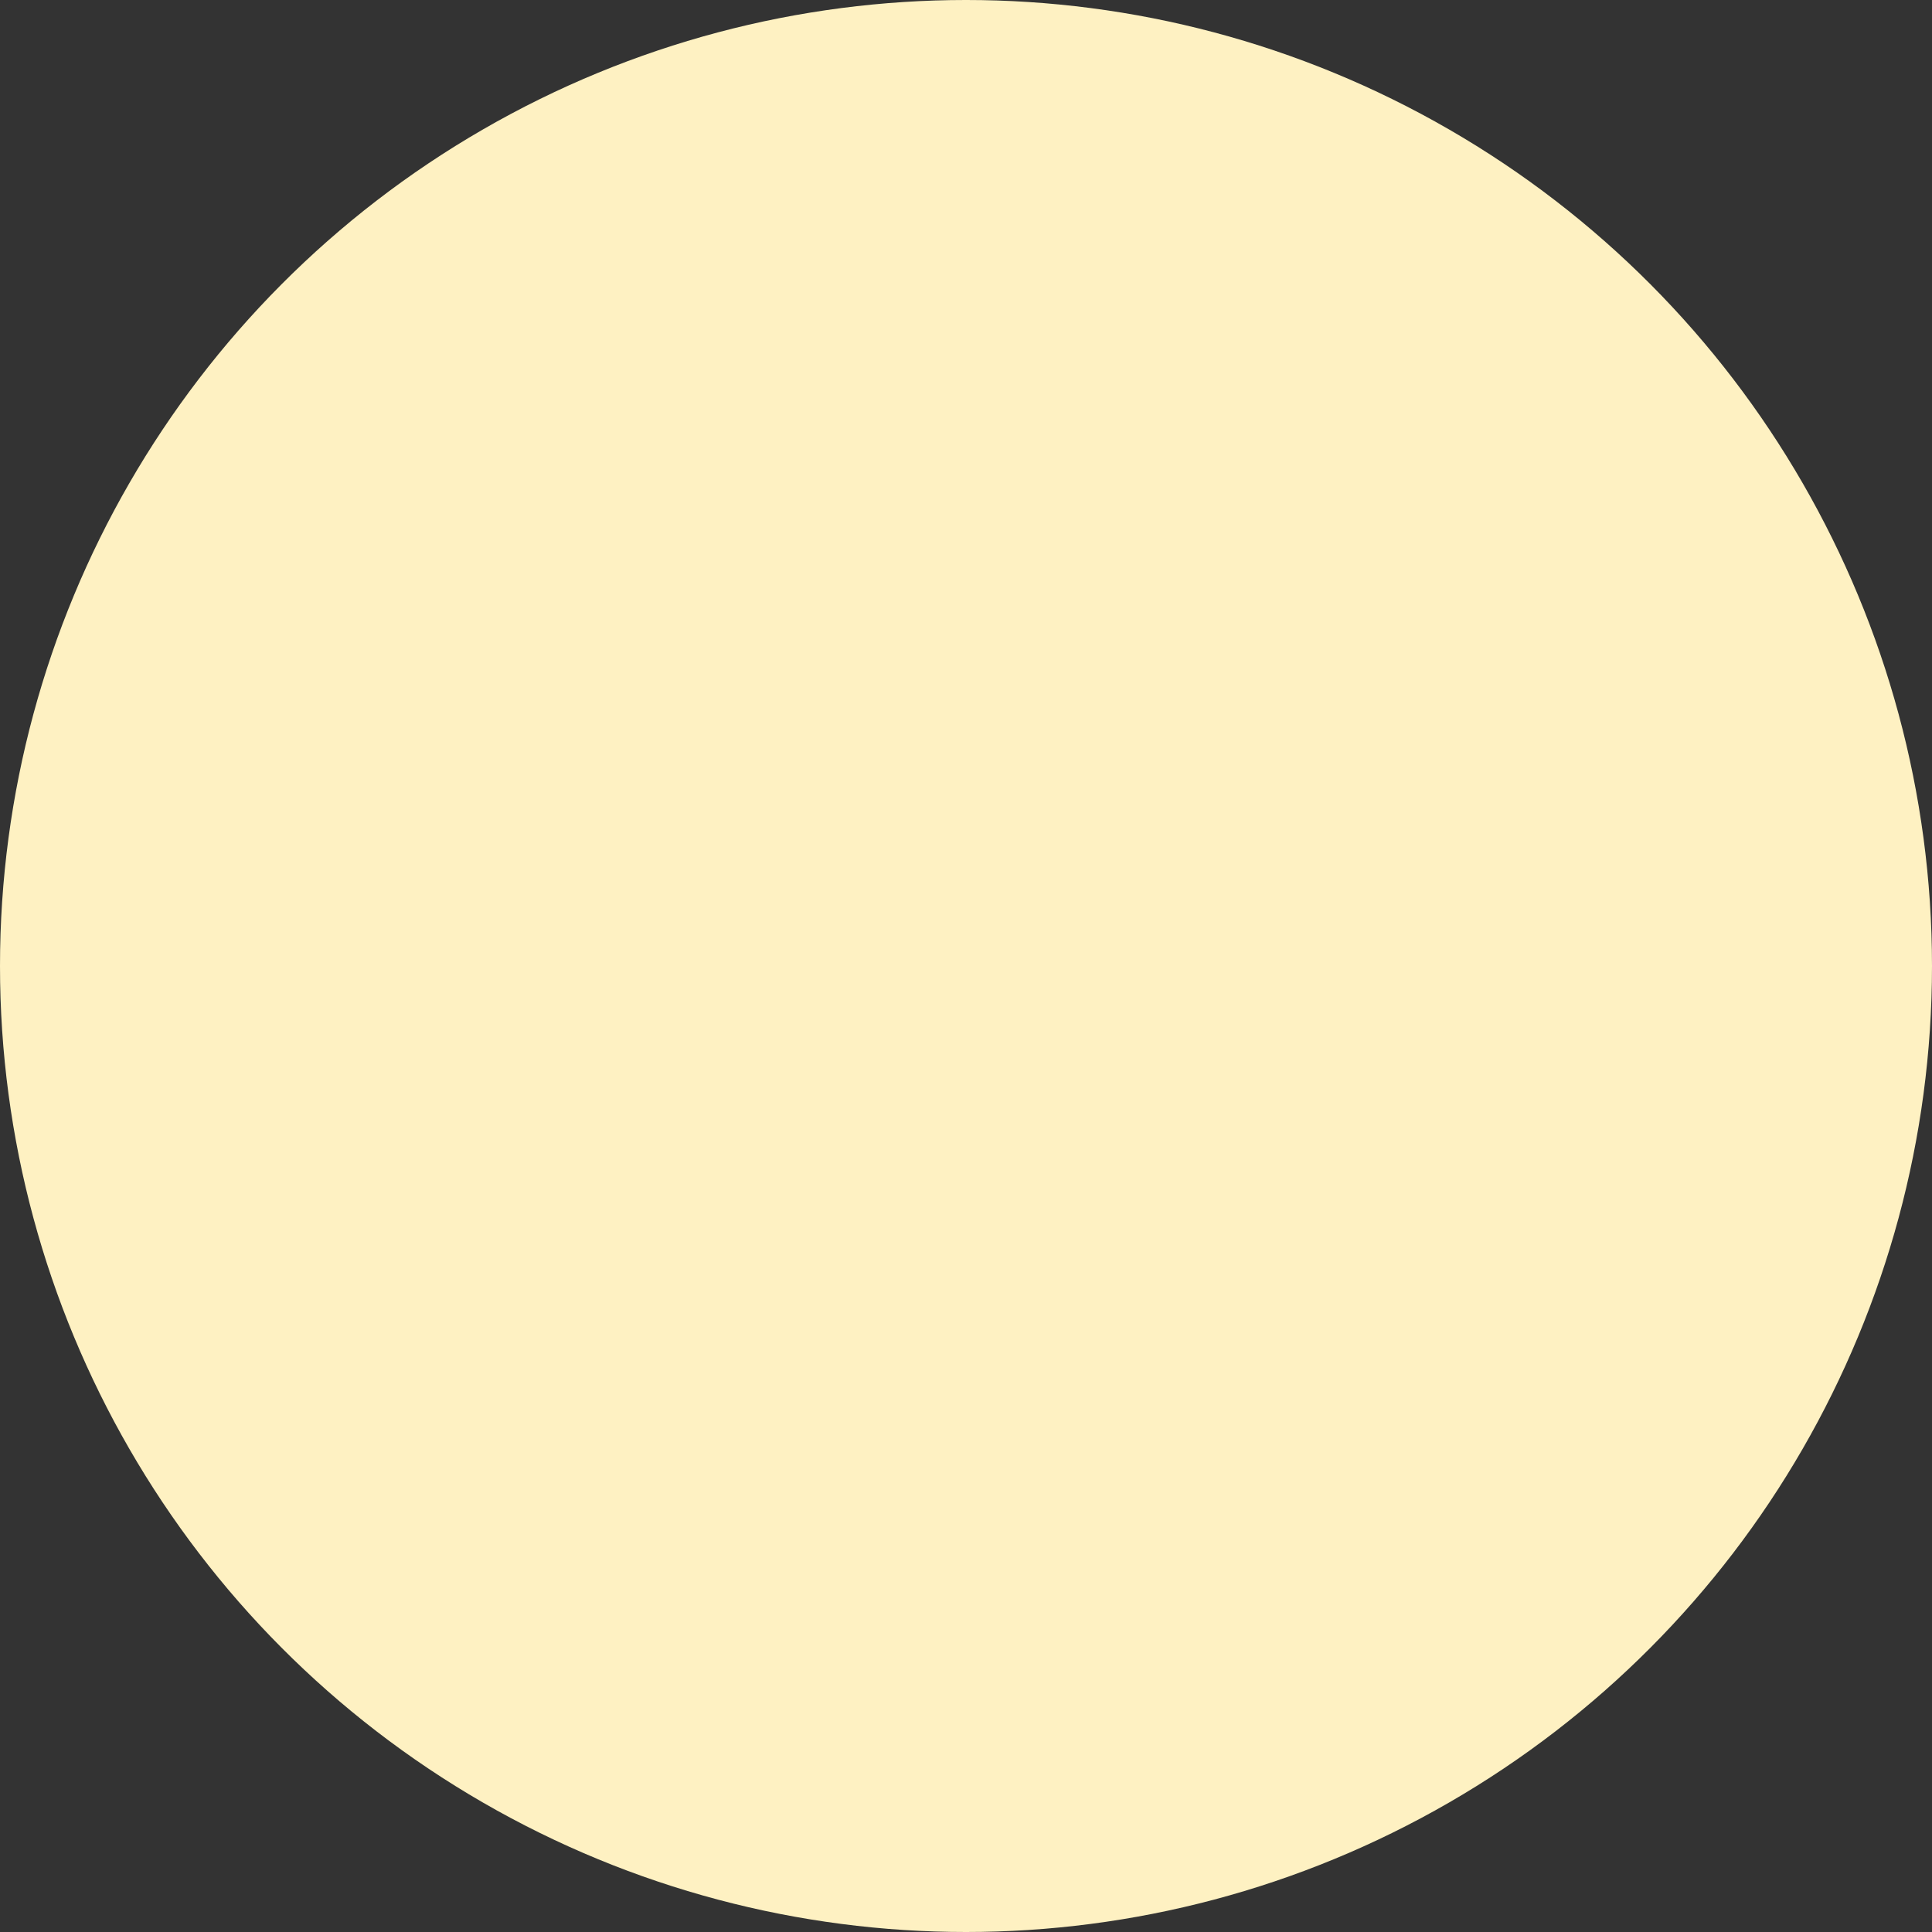 <svg width="29" height="29" fill="none" xmlns="http://www.w3.org/2000/svg"><rect width="100%" height="100%" fill="#333333" stroke="none"/><circle id="Ellipse 93" cx="14.5" cy="14.5" r="14.5" fill="#FEF1C2"/></svg>
